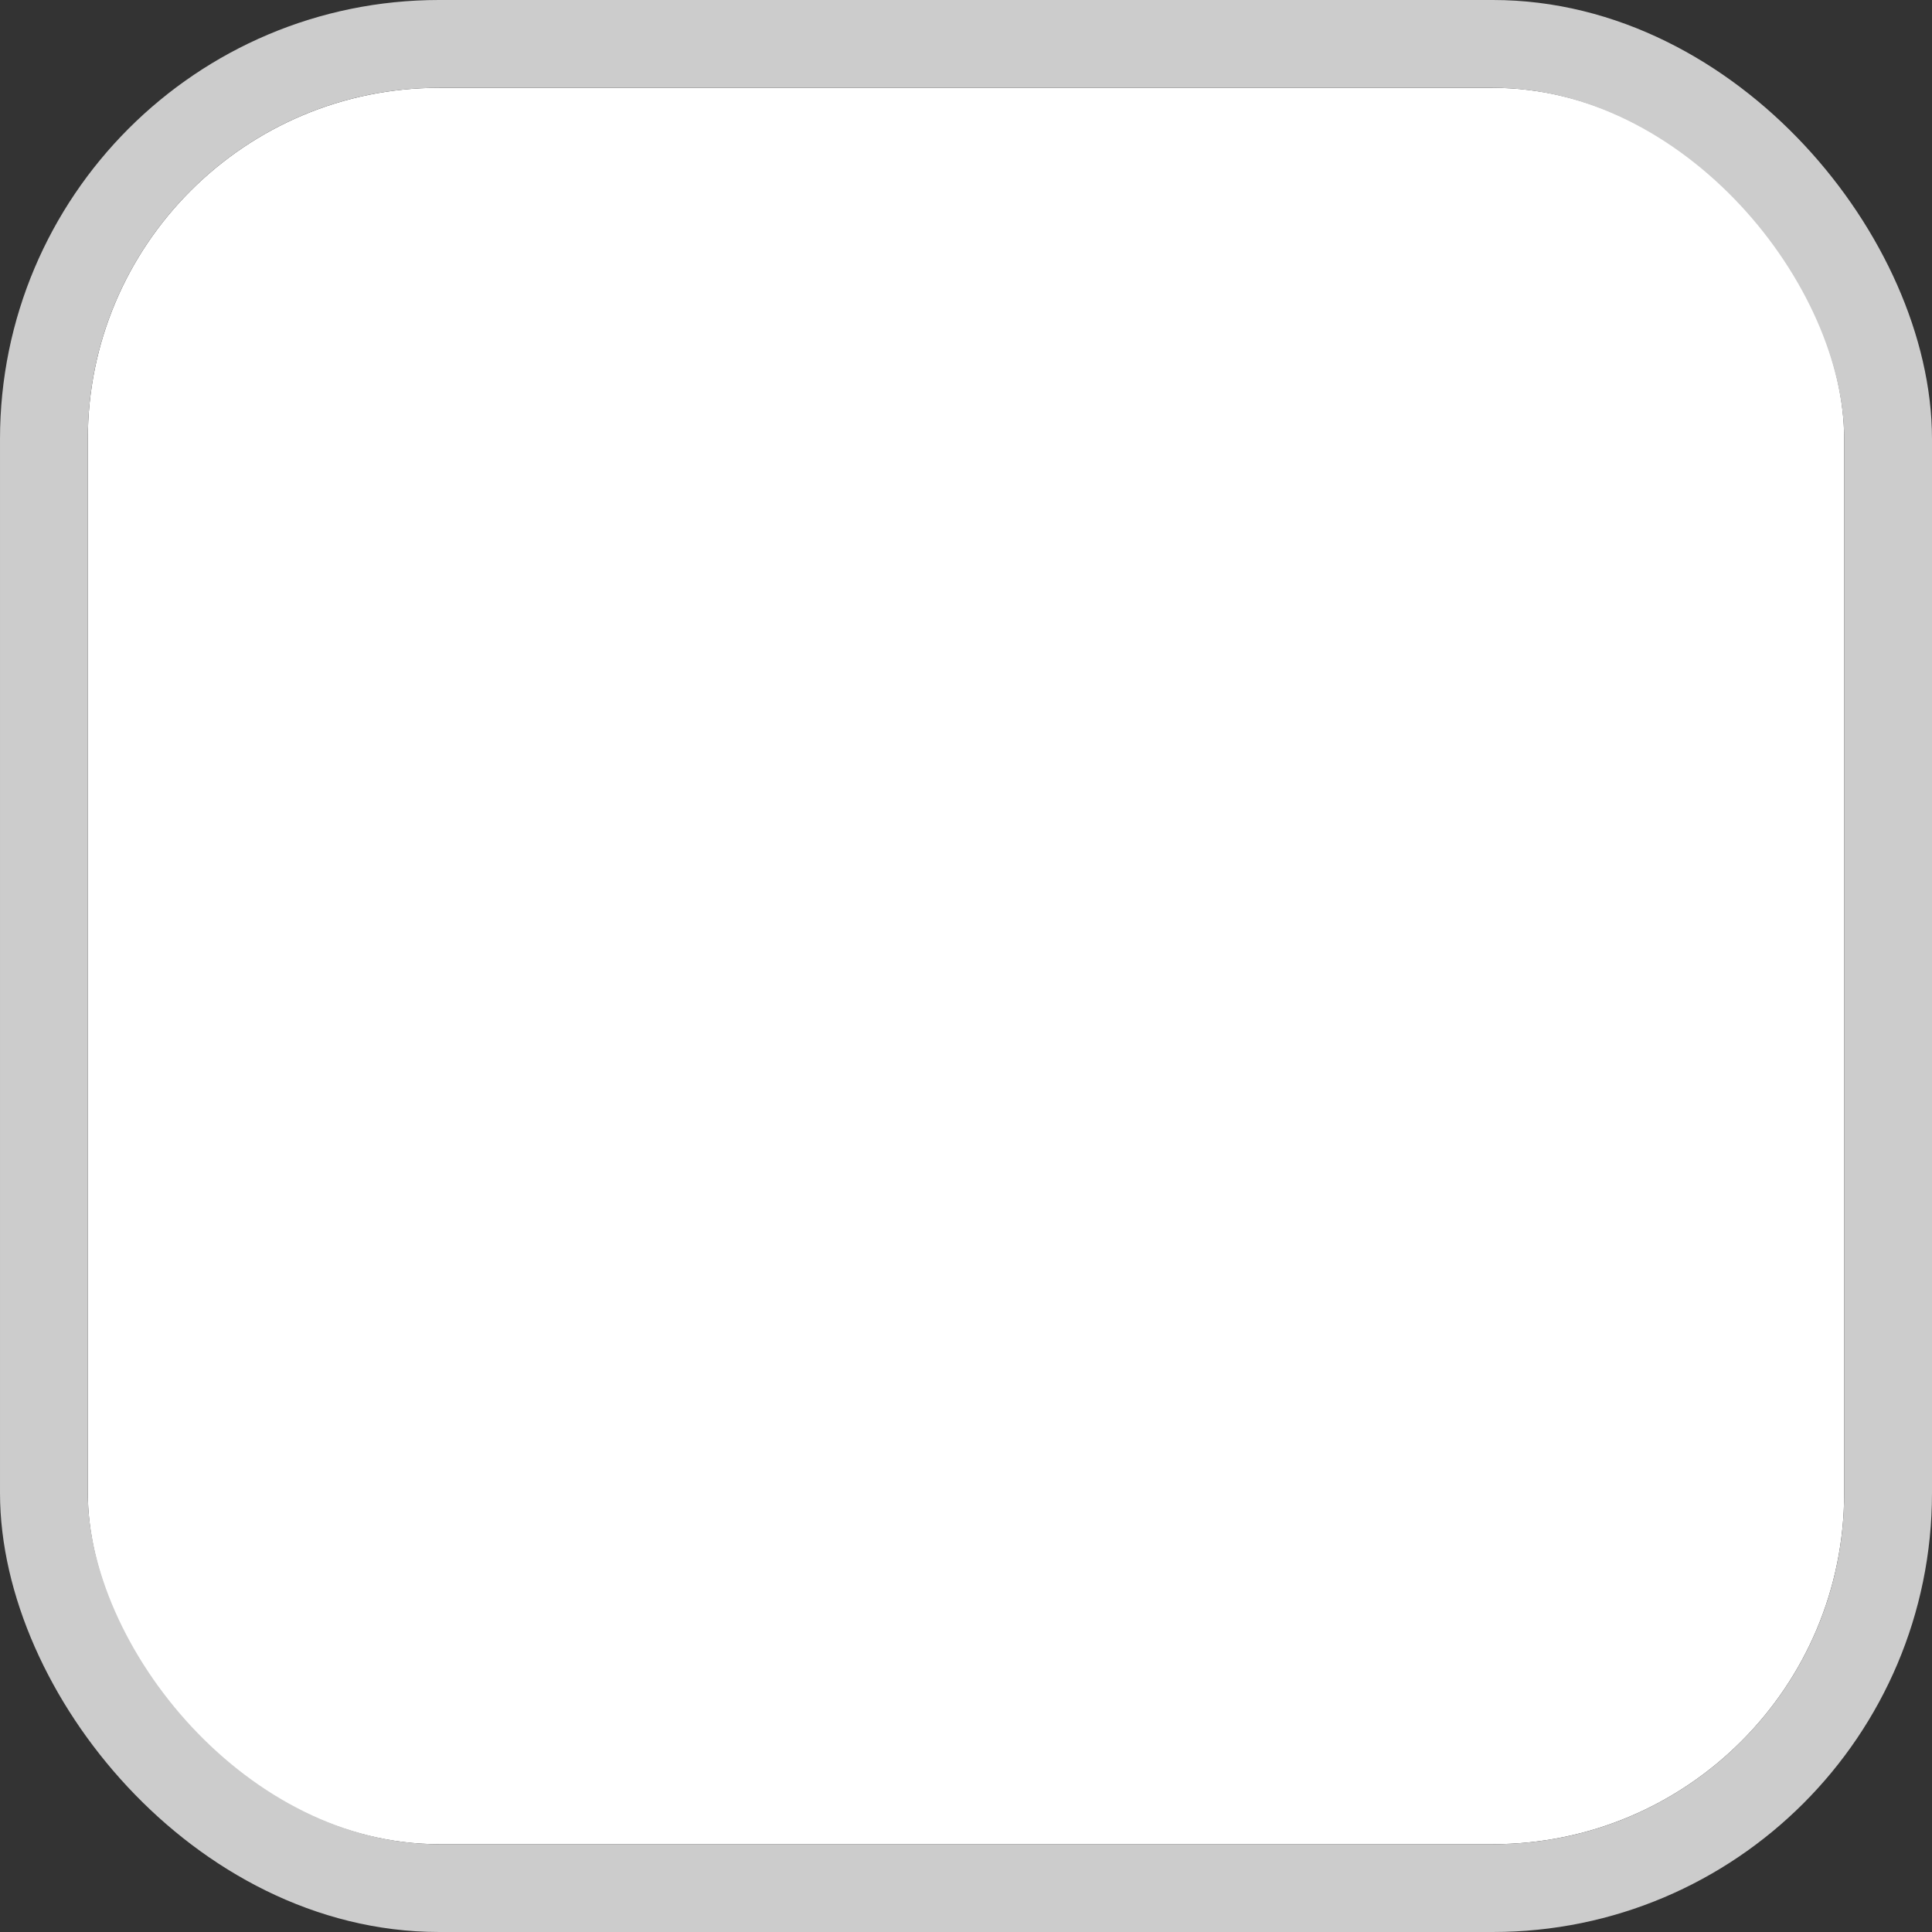 <svg xmlns="http://www.w3.org/2000/svg" width="22" height="22" viewBox="0 0 22 22">
  <rect x="0" y="0" width="22" height="22" fill="#333333" stroke="none"/>
  <g id="checkbox" transform="translate(1 1)" fill="#fff" stroke="#ccc" stroke-width="1">
    <rect width="20" height="20" rx="4" stroke="none"/>
    <rect x="-0.5" y="-0.5" width="21" height="21" rx="4.5" fill="none"/>
  </g>
</svg>
